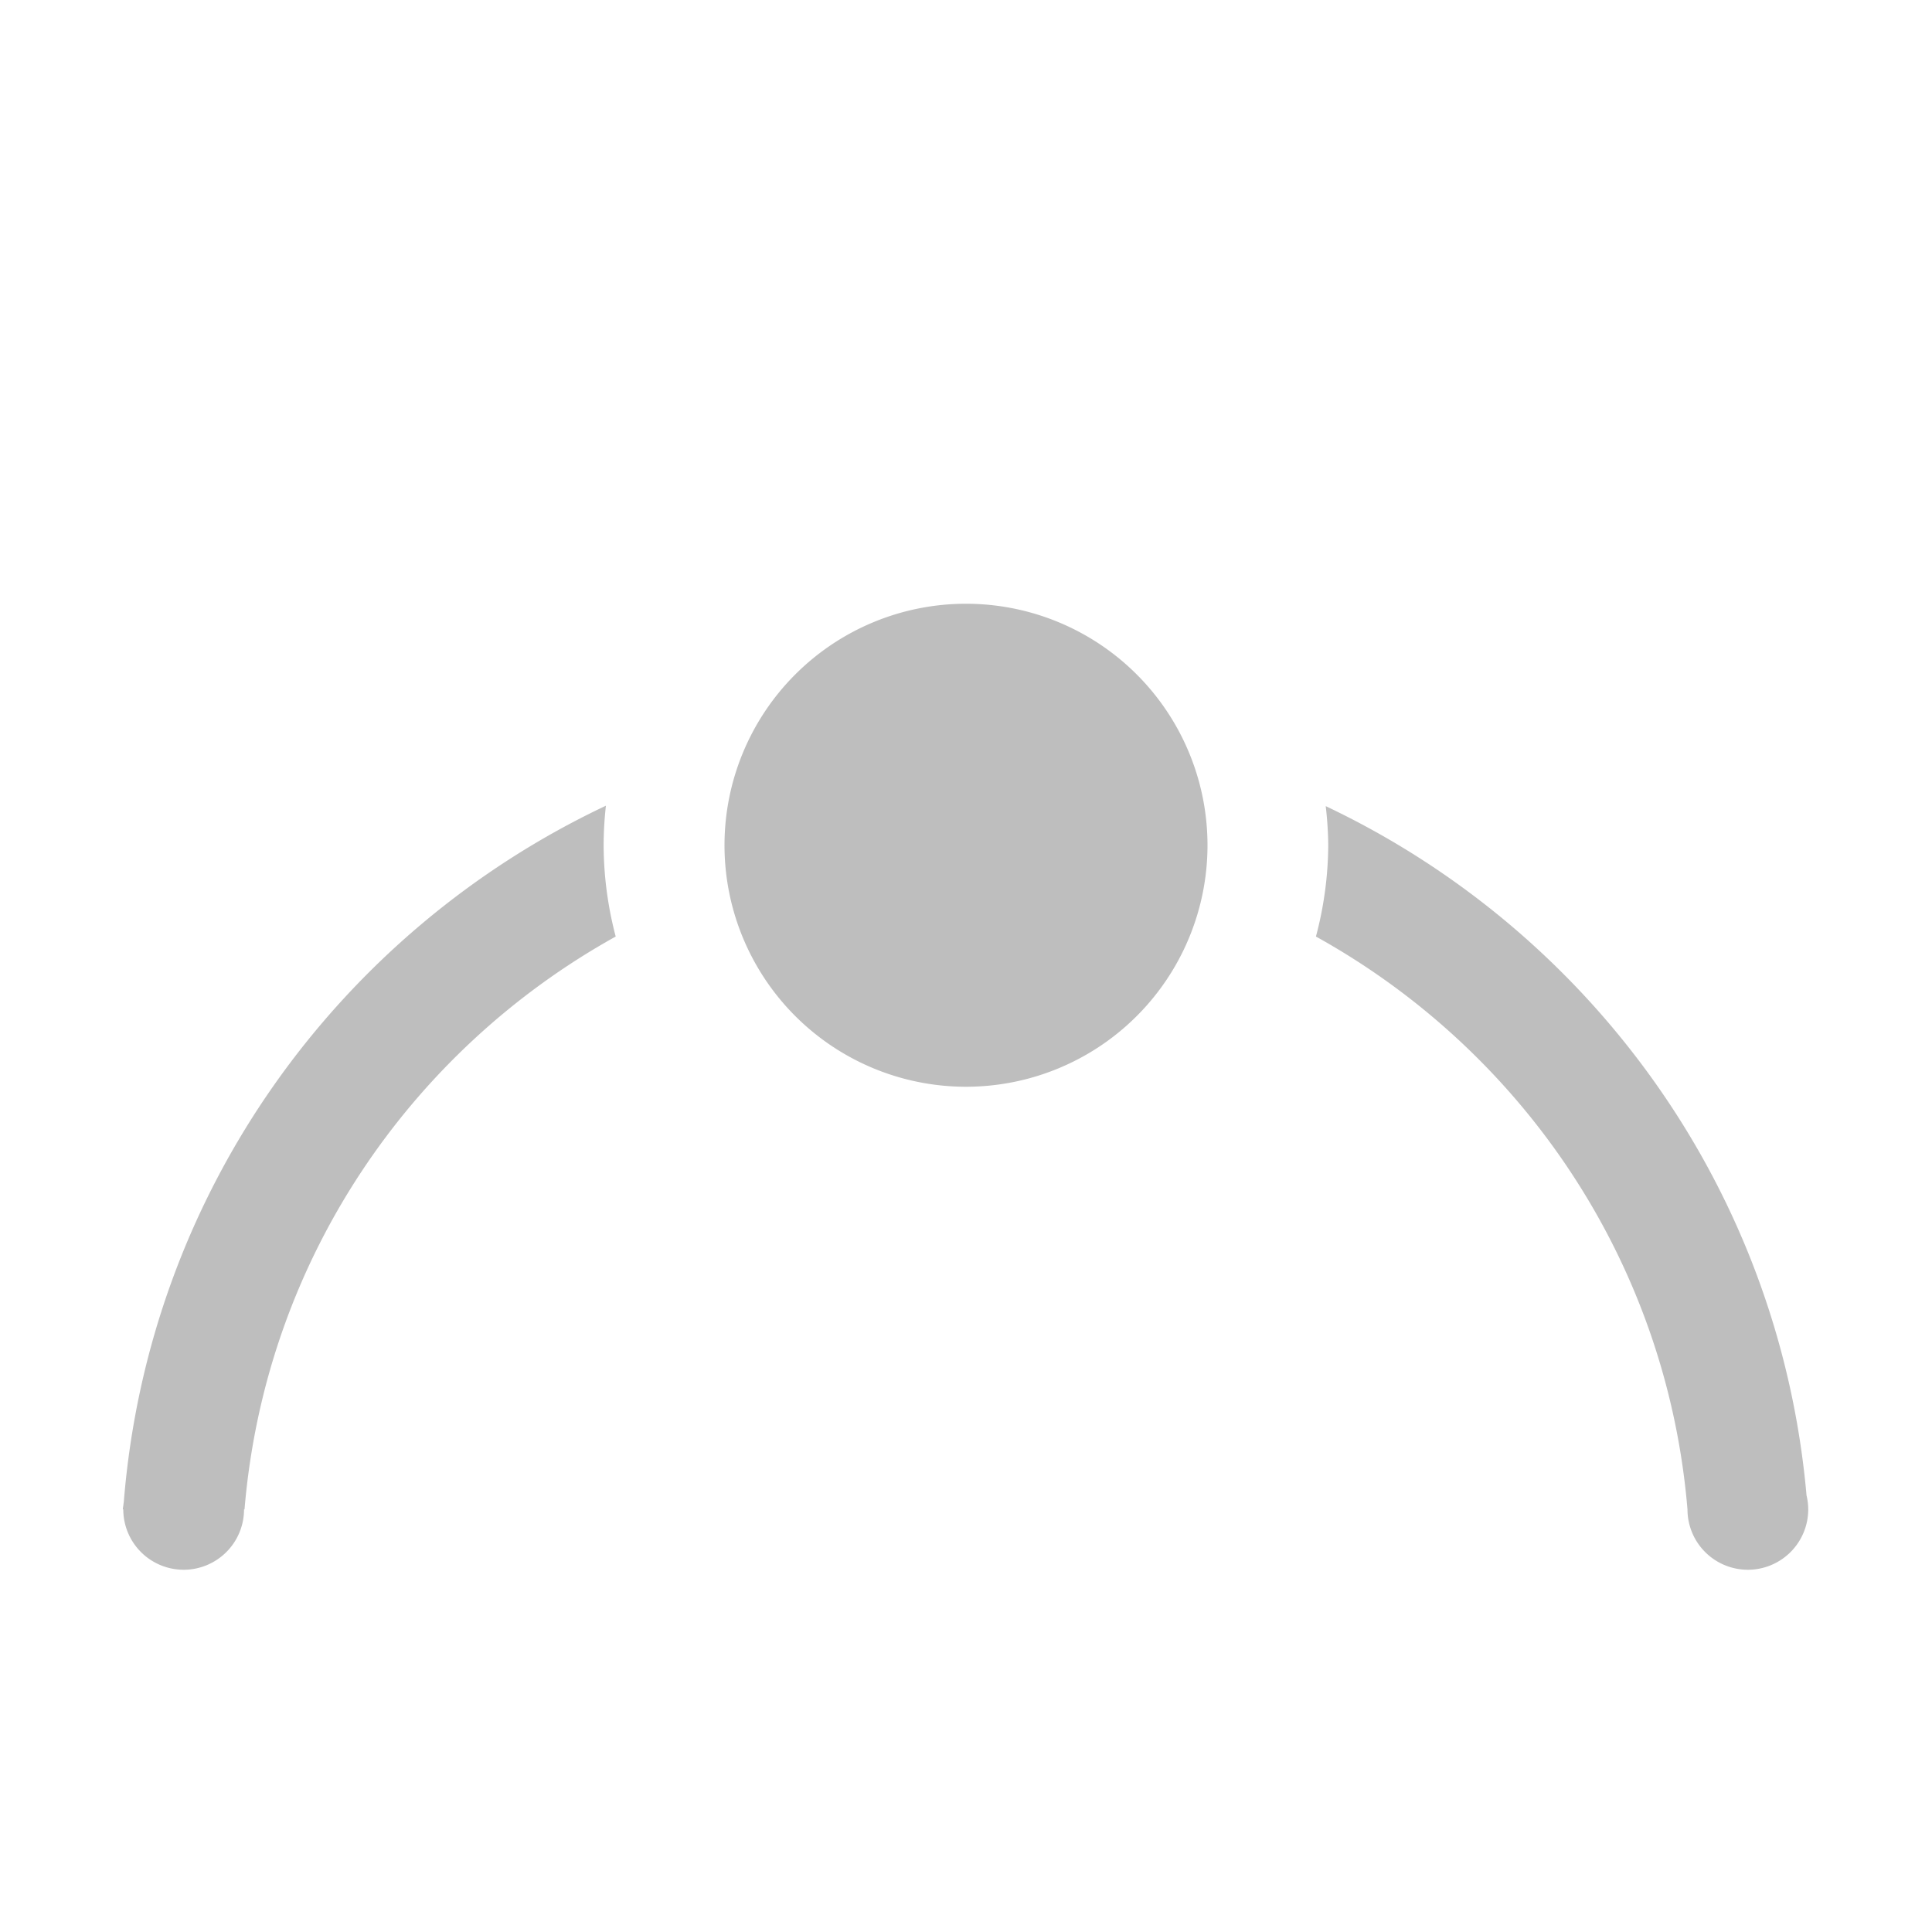 <svg width="16" height="16" version="1.1" xmlns="http://www.w3.org/2000/svg">
	<path fill="#bebebe" d="m8 5a2 2 0 0 0 -2 2 2 2 0 0 0 2 2 2 2 0 0 0 2 -2 2 2 0 0 0 -2 -2zm-2.981 1.672c-2.204 1.04-3.788 3.195-3.994 5.769a0.5 0.5 0 0 0 -0.002 0.012c-0.001 0.016-0.005 0.031-0.006 0.047h0.004a0.5 0.5 0 0 0 0.5 0.5 0.5 0.5 0 0 0 0.5 -0.5h0.004c0.172-2.061 1.376-3.801 3.074-4.744a3 3 0 0 1 -0.1 -0.756 3 3 0 0 1 0.019 -0.328zm5.96 0.004a3 3 0 0 1 0.021 0.324 3 3 0 0 1 -0.102 0.756c1.7 0.942 2.904 2.683 3.077 4.744a0.5 0.5 0 0 0 0.5 0.5 0.5 0.5 0 0 0 0.5 -0.5 0.5 0.5 0 0 0 -0.014 -0.115c-0.225-2.547-1.799-4.675-3.982-5.709z"/>
</svg>
